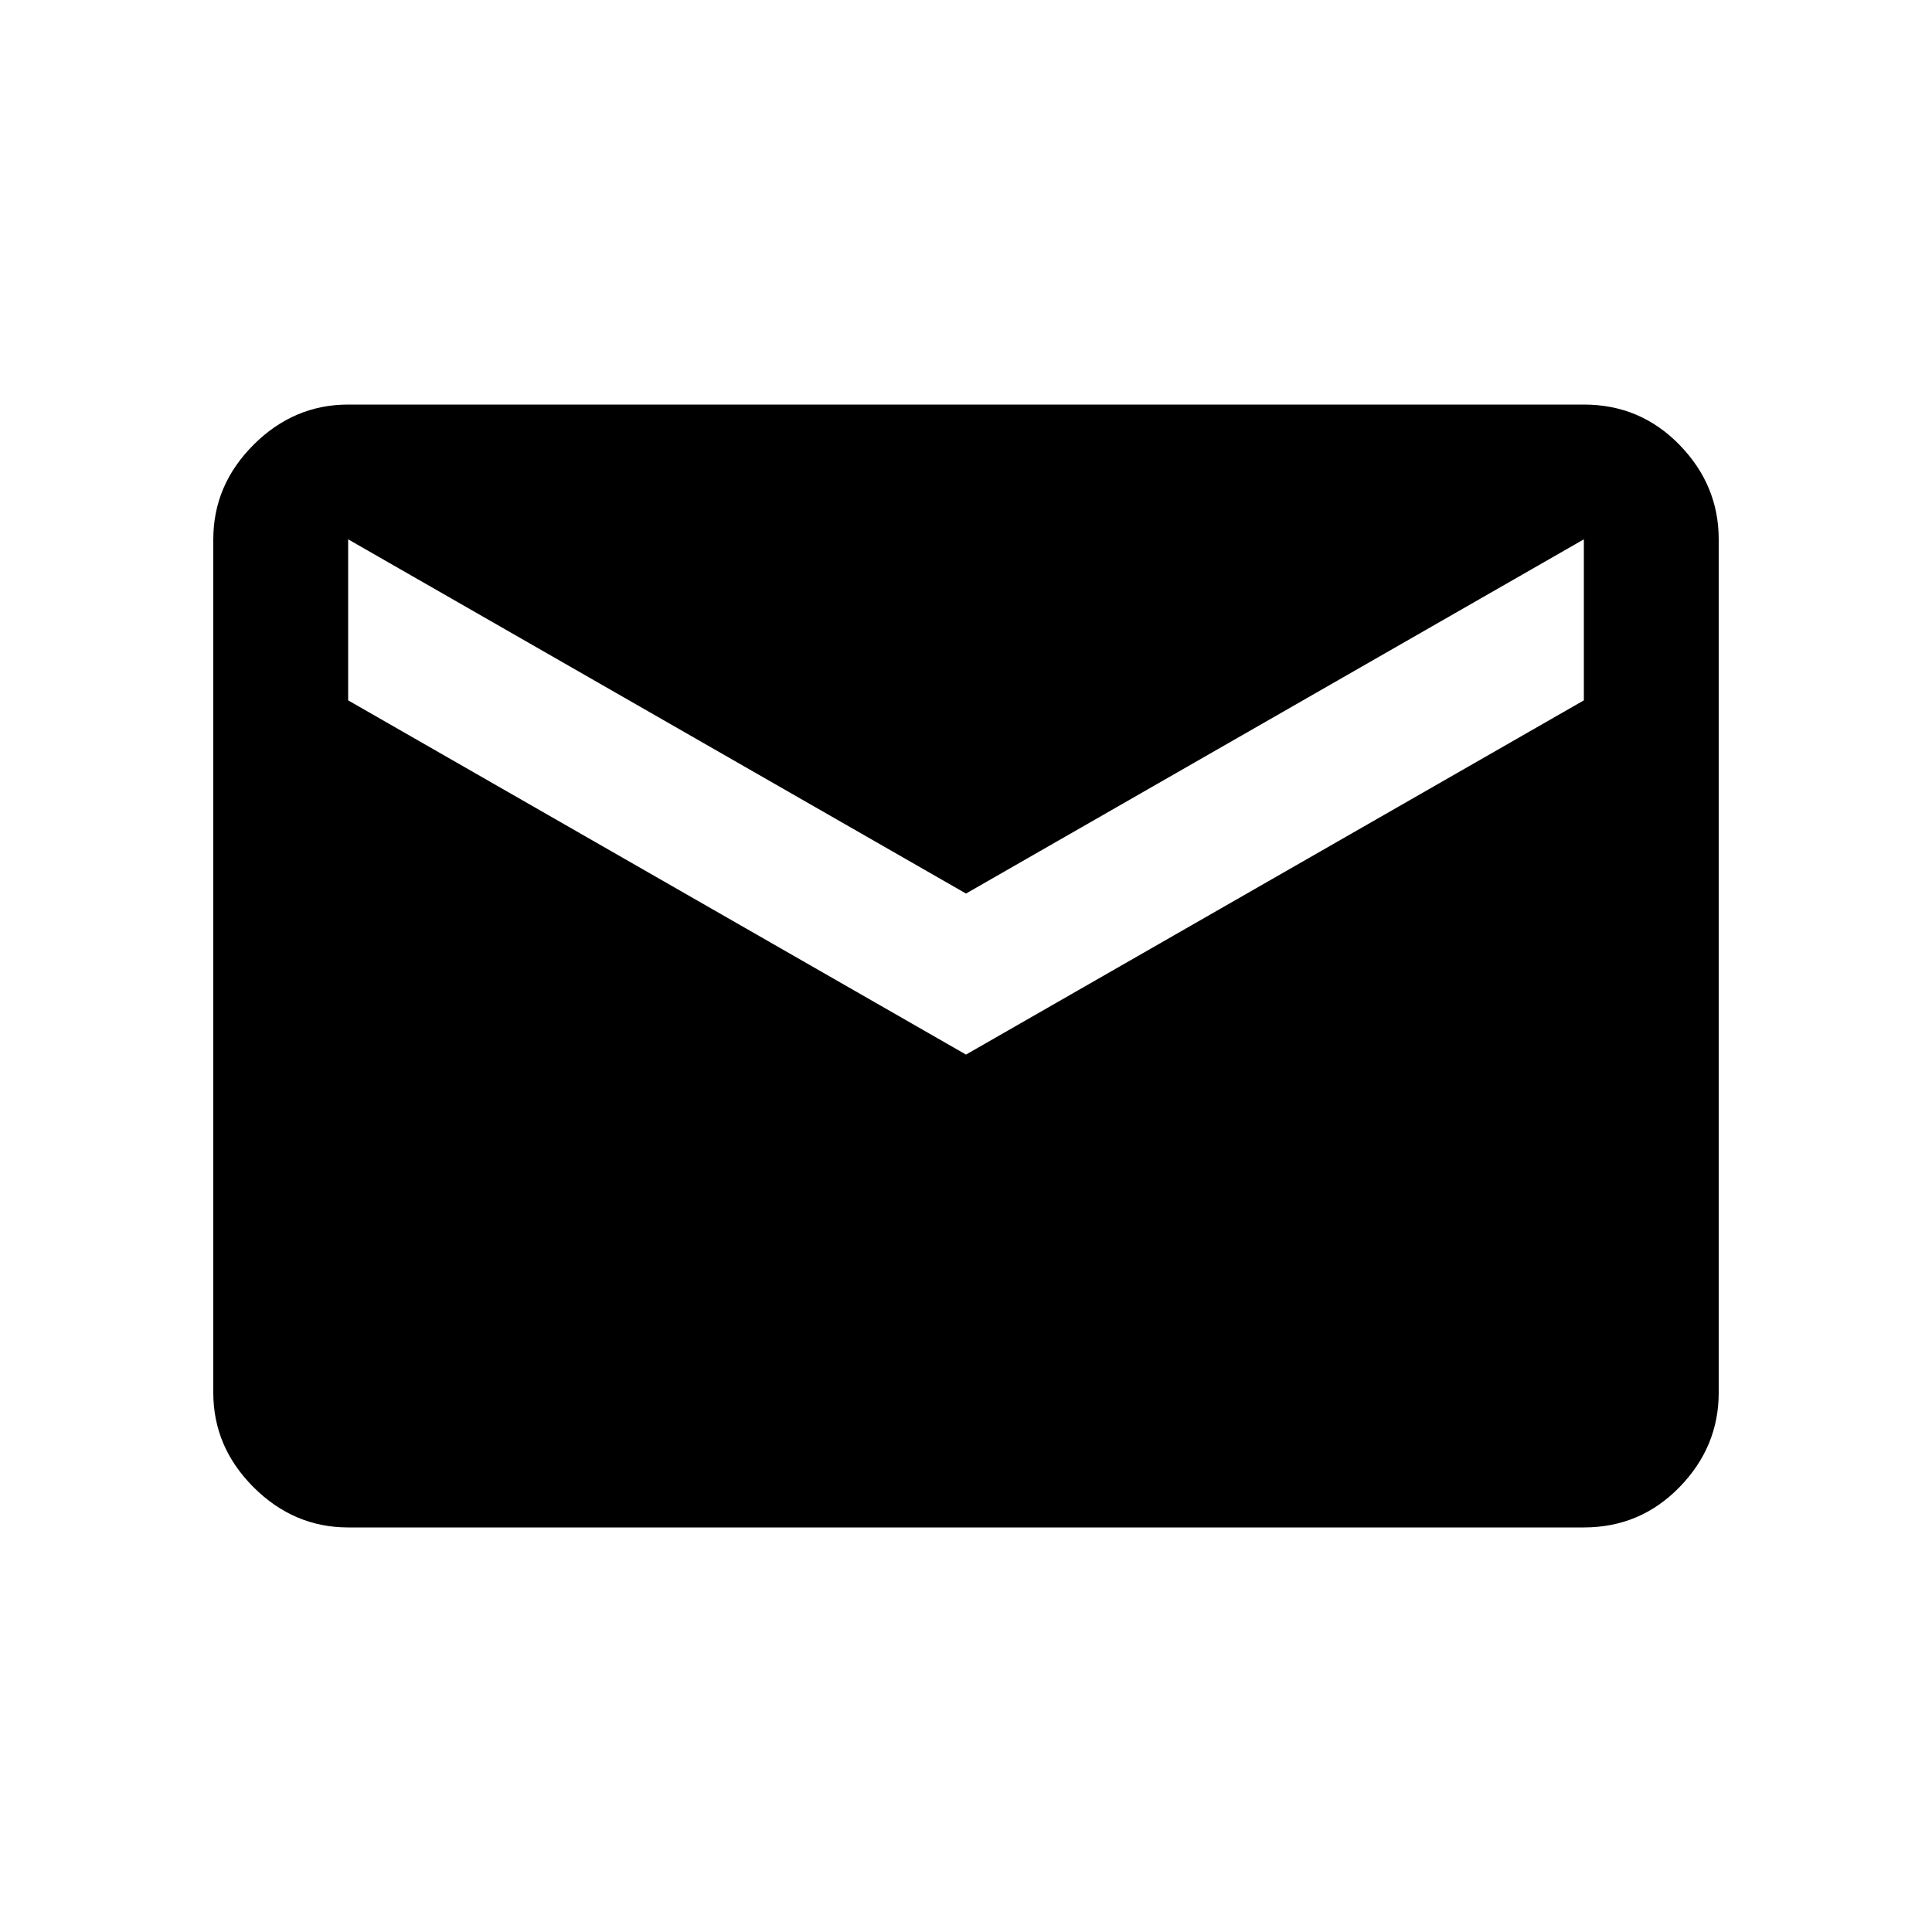 <svg xmlns="http://www.w3.org/2000/svg" height="20" width="20"><path d="M3.604 15.812q-.562 0-.979-.416-.417-.417-.417-.979V5.583q0-.562.417-.979.417-.416.979-.416h12.792q.583 0 .989.416.407.417.407.979v8.834q0 .562-.407.979-.406.416-.989.416ZM10 10.917l6.396-3.667V5.583L10 9.25 3.604 5.583V7.25Z"/></svg>
